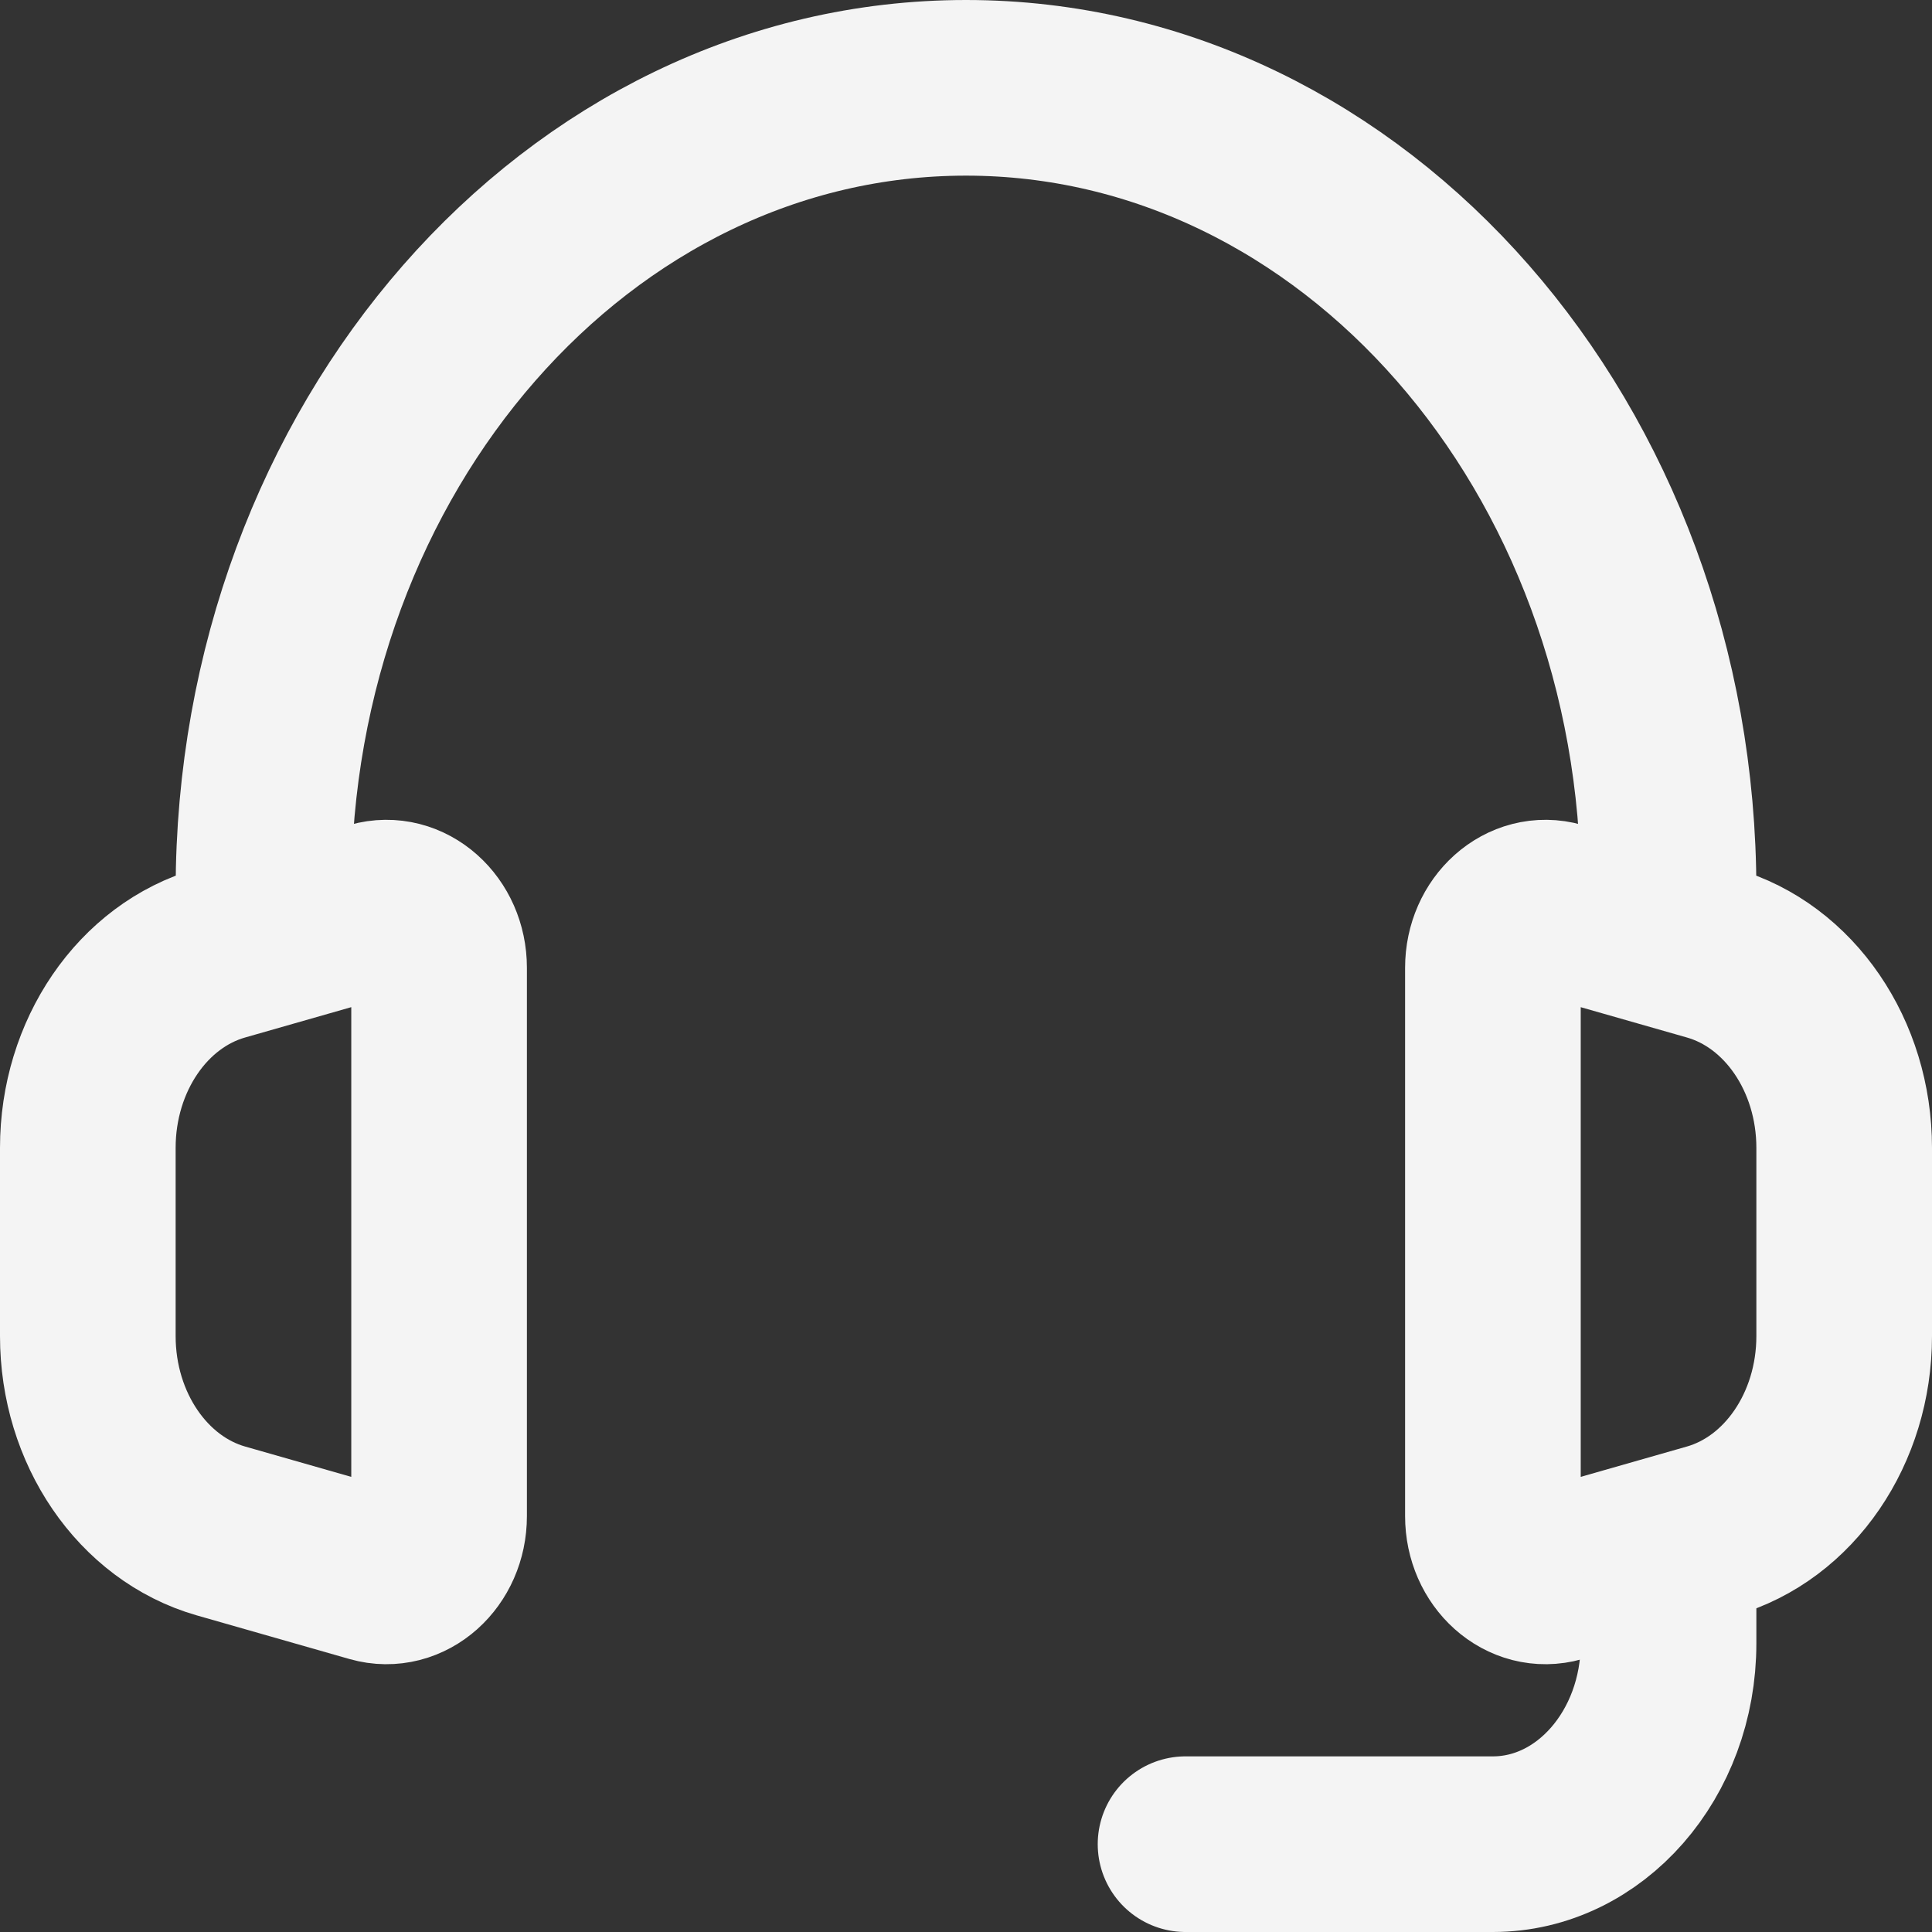 <svg width="22" height="22" viewBox="0 0 22 22" fill="none" xmlns="http://www.w3.org/2000/svg">
<rect x="0" y="0" width="22" height="22" fill="#333333" stroke="none"/>
<path d="M19 10.143C19 5.093 15.418 1 11 1C6.582 1 3 5.093 3 10.143" stroke="#F4F4F4" stroke-width="2" stroke-linecap="round" stroke-linejoin="round"/>
<path d="M1 15.215V13.07C1 12.021 1.625 11.107 2.515 10.853L4.254 10.356C4.633 10.248 5 10.575 5 11.021V17.264C5 17.711 4.633 18.038 4.254 17.93L2.515 17.433C1.625 17.178 1 16.264 1 15.215Z" stroke="#F4F4F4" stroke-width="2"/>
<path d="M21 15.215V13.07C21 12.021 20.375 11.107 19.485 10.853L17.745 10.356C17.367 10.248 17 10.575 17 11.021V17.264C17 17.711 17.367 18.038 17.745 17.93L19.485 17.433C20.375 17.178 21 16.264 21 15.215Z" stroke="#F4F4F4" stroke-width="2"/>
<path d="M19 18.143V18.714C19 19.977 18.104 21 17 21H13.5" stroke="#F4F4F4" stroke-width="2" stroke-linecap="round"/>
</svg>
